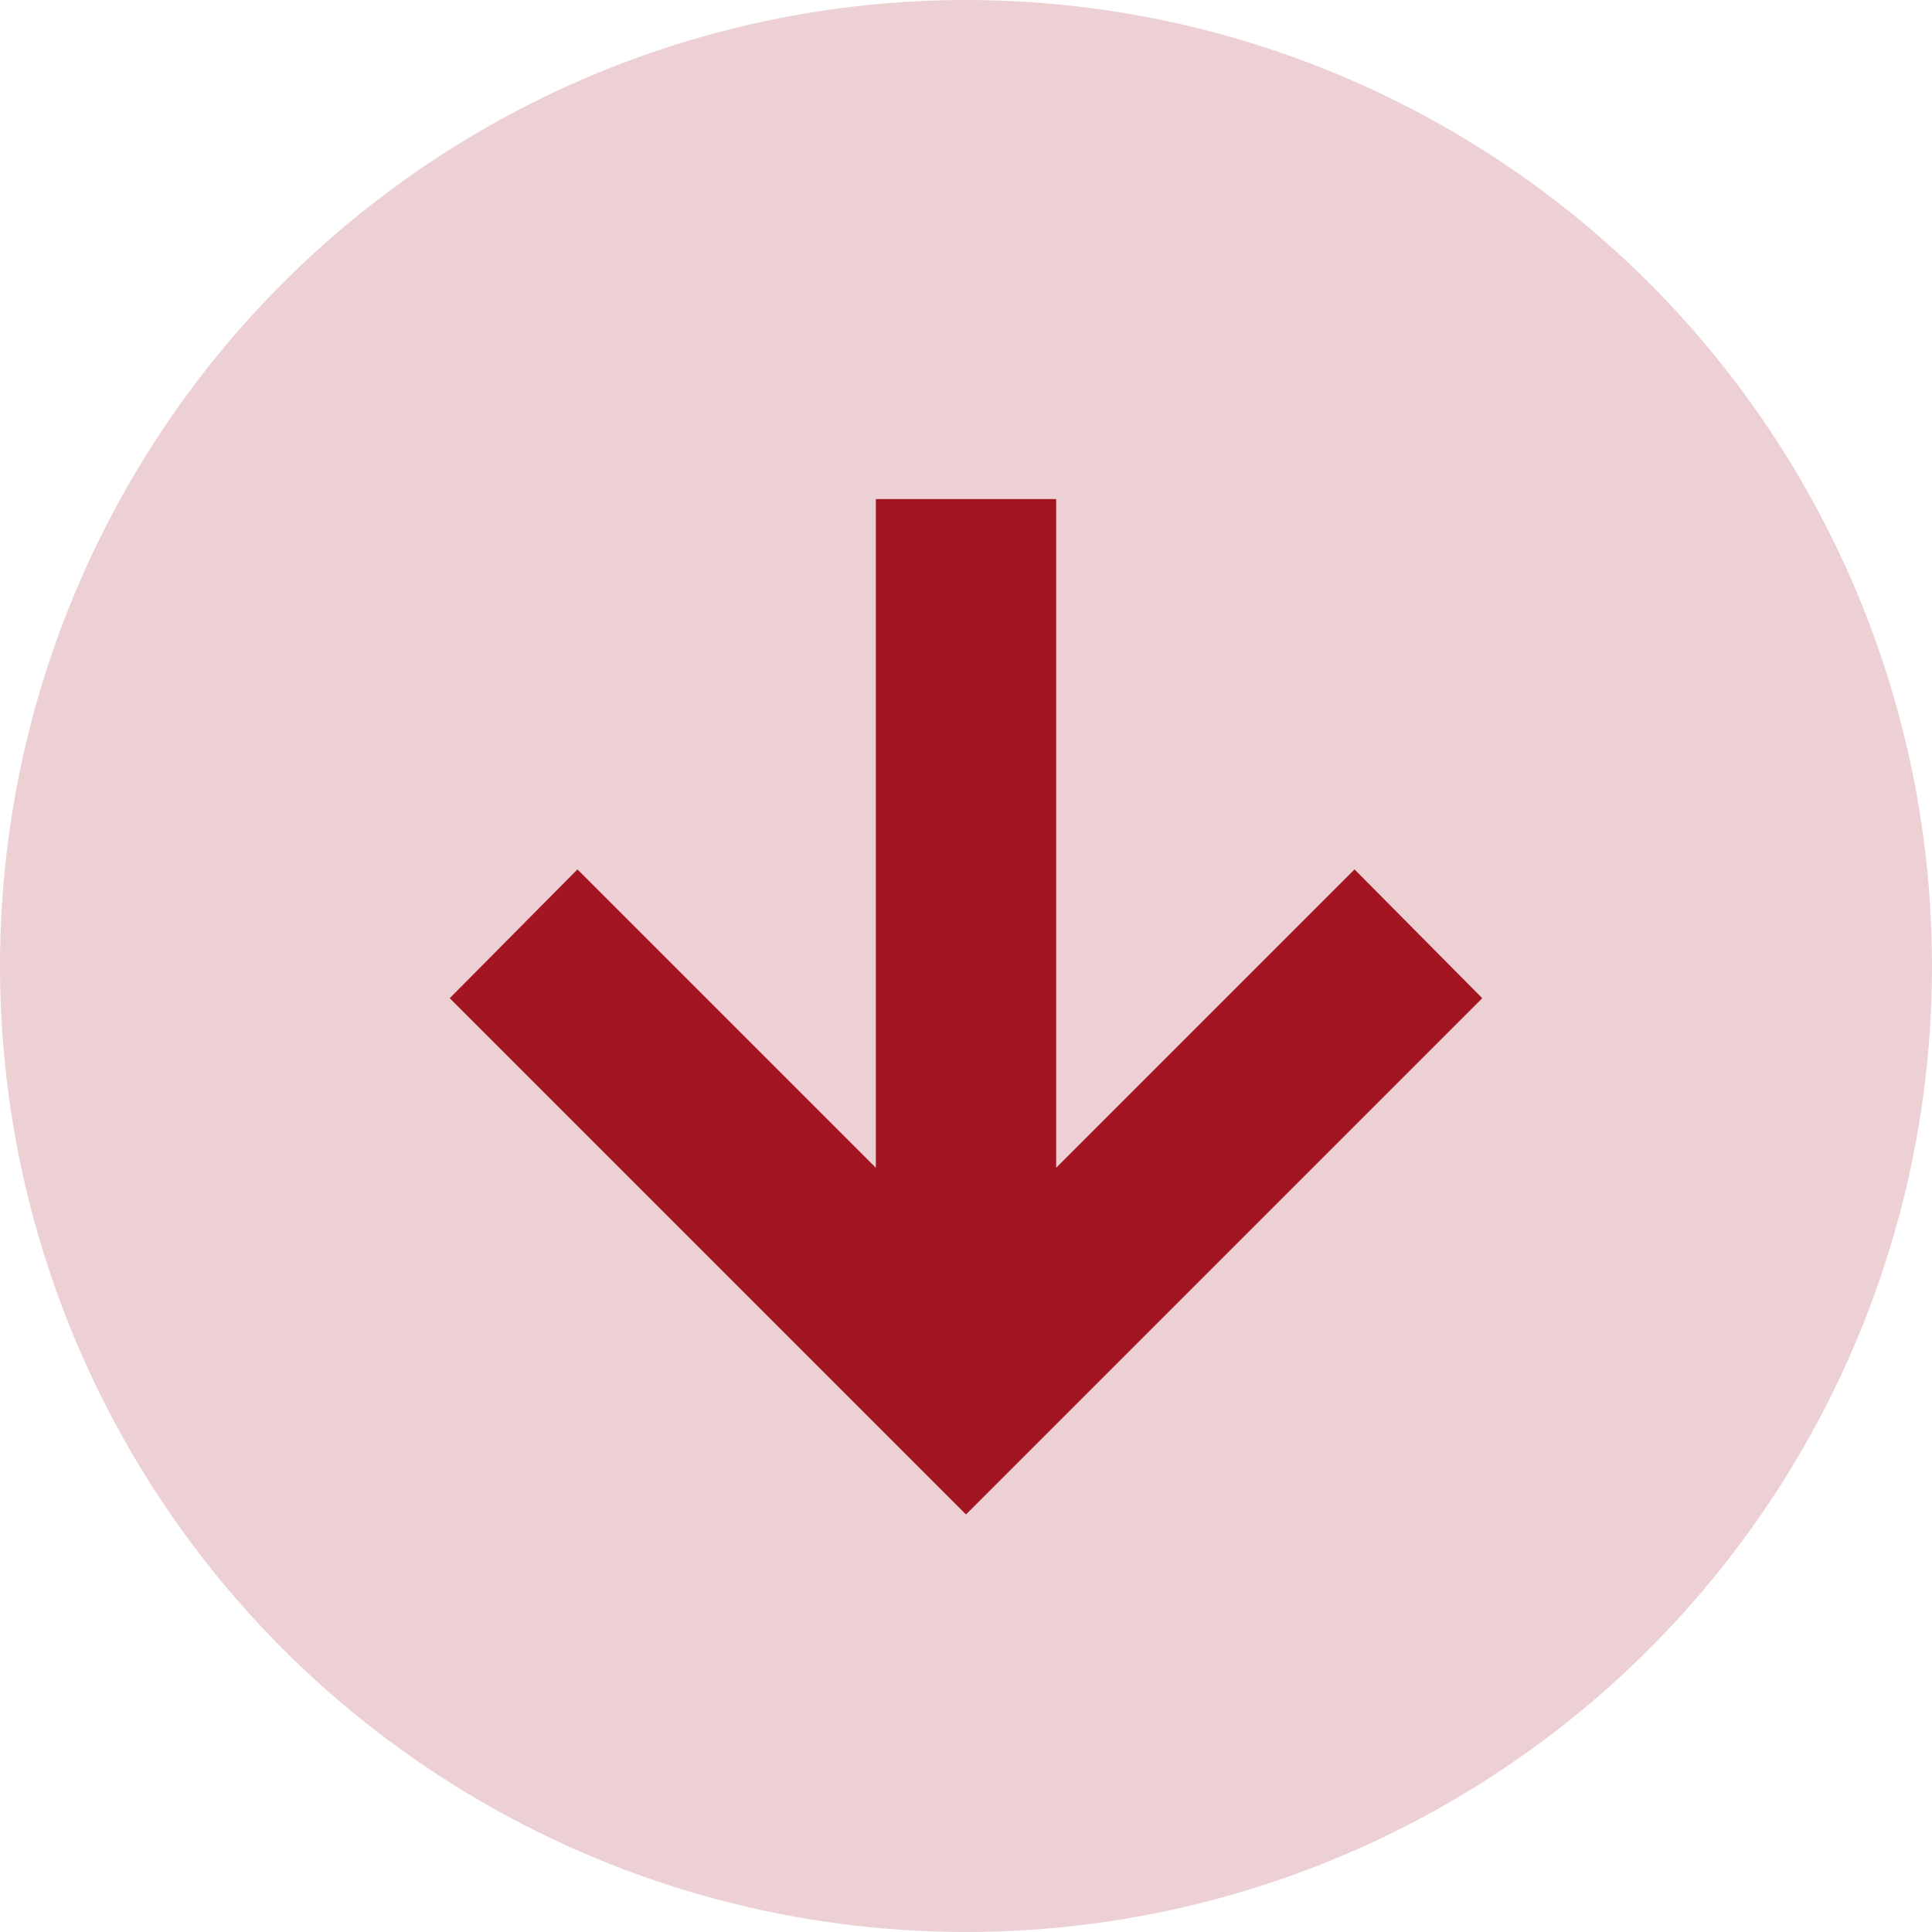 <svg xmlns="http://www.w3.org/2000/svg" viewBox="0 0 18 18"><defs><style>.cls-1{opacity:0.2;}.cls-2{fill:#a31621;}</style></defs><title>market-down-indicator</title><g id="Layer_2" data-name="Layer 2"><g id="Layer_2-2" data-name="Layer 2"><g class="cls-1"><circle class="cls-2" cx="9" cy="9" r="9"/></g><polygon class="cls-2" points="13.81 9.3 9 14.11 4.19 9.3 5.38 8.1 8.16 10.88 8.16 4.65 9.84 4.65 9.84 10.88 12.62 8.1 13.81 9.3"/></g></g></svg>
